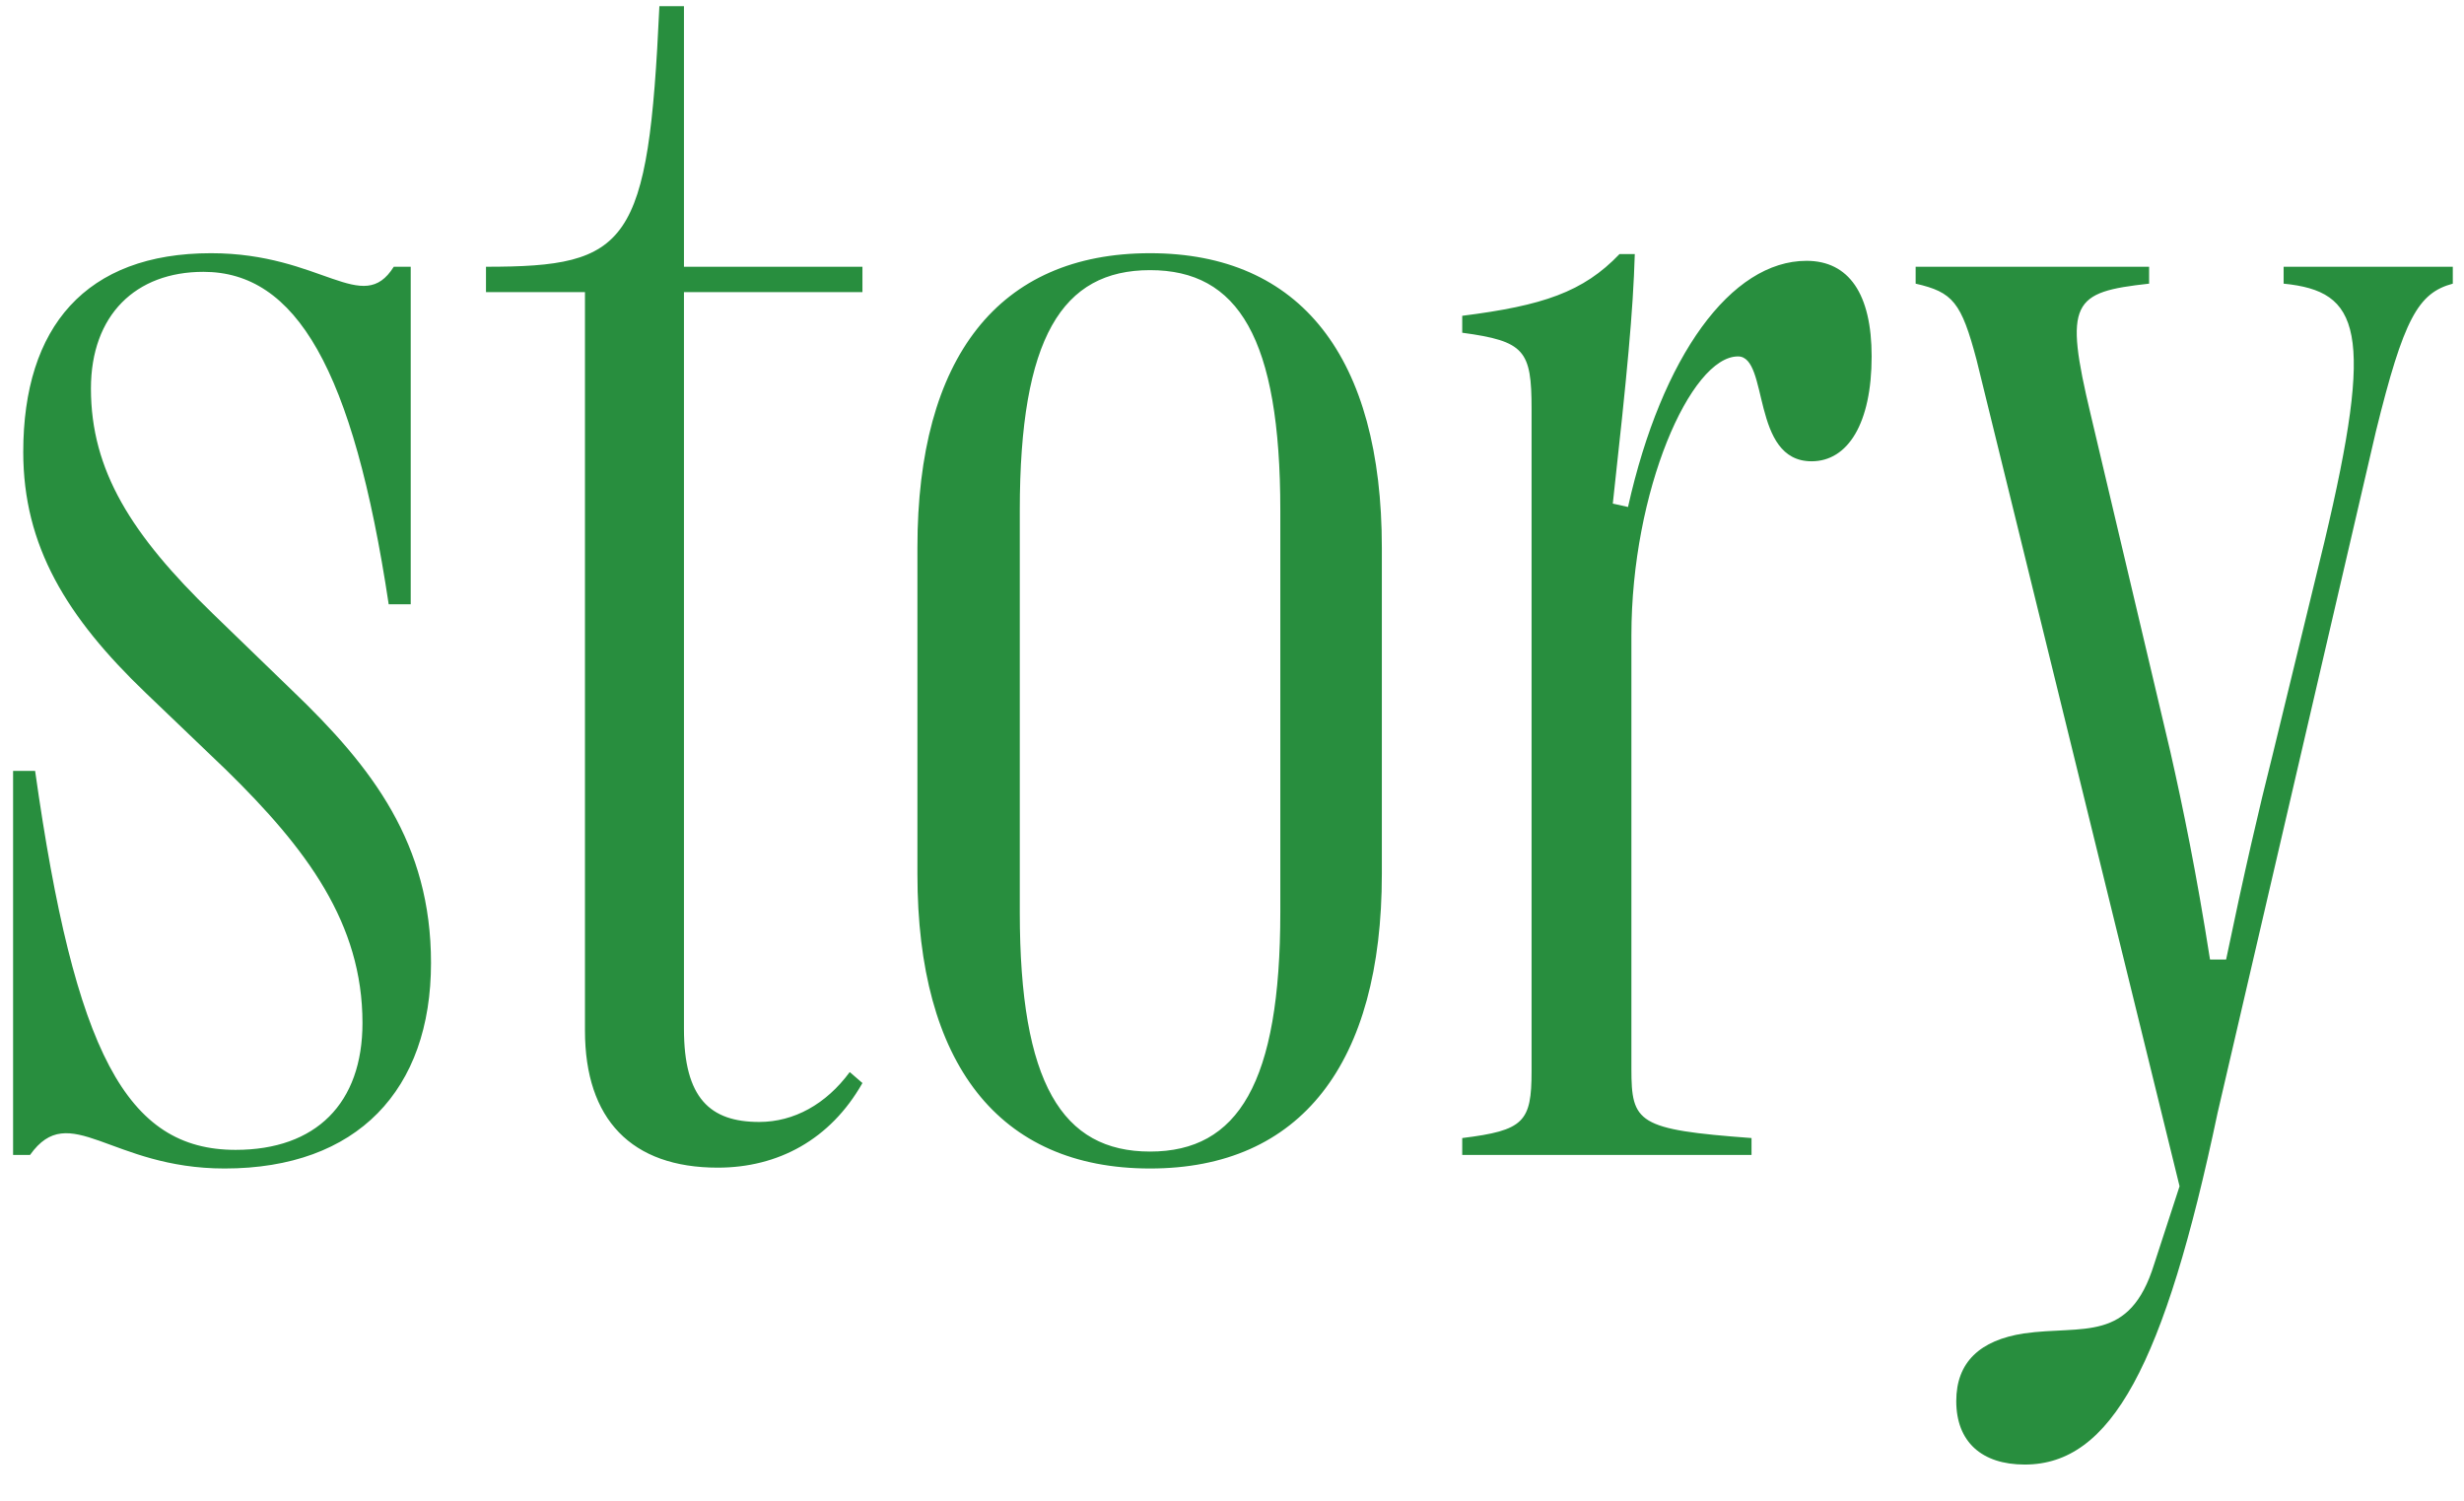 <svg width="64" height="39" viewBox="0 0 64 39" fill="none" xmlns="http://www.w3.org/2000/svg">
<path d="M5.833 30.352C9.283 30.352 11.195 28.308 11.195 25.012C11.195 21.914 9.679 19.936 7.591 17.937L5.526 15.938C3.417 13.894 2.362 12.224 2.362 10.093C2.362 8.181 3.526 7.061 5.284 7.061C7.679 7.061 9.173 9.565 10.096 15.696H10.668V6.929H10.228C9.415 8.225 8.36 6.577 5.482 6.577C2.23 6.577 0.604 8.489 0.604 11.741C0.604 14.18 1.725 16.025 3.79 18.003L5.877 20.002C7.965 22.046 9.415 23.98 9.415 26.572C9.415 28.66 8.207 29.868 6.119 29.868C3.285 29.868 1.944 27.341 0.912 20.024H0.34V30H0.78C1.812 28.55 2.867 30.352 5.833 30.352ZM18.644 30.33C20.204 30.33 21.566 29.605 22.401 28.132L22.071 27.847C21.456 28.682 20.621 29.143 19.72 29.143C18.446 29.143 17.765 28.528 17.765 26.726V7.588H22.401V6.929H17.765V0.161H17.127C16.842 6.379 16.336 6.929 12.623 6.929V7.588H15.194V26.77C15.194 29.077 16.402 30.33 18.644 30.33ZM29.872 30.352C33.783 30.352 35.892 27.627 35.892 22.705V14.224C35.892 9.28 33.783 6.577 29.872 6.577C25.939 6.577 23.829 9.28 23.829 14.224V22.705C23.829 27.627 25.939 30.352 29.872 30.352ZM29.872 29.912C27.586 29.912 26.488 28.132 26.488 23.694V13.257C26.488 8.774 27.586 7.017 29.872 7.017C32.157 7.017 33.255 8.774 33.255 13.257V23.694C33.255 28.132 32.157 29.912 29.872 29.912ZM45.494 30V29.561C42.528 29.341 42.374 29.165 42.374 27.759V16.509C42.374 12.752 43.912 9.258 45.143 9.258C45.956 9.258 45.472 11.982 47.054 11.982C47.999 11.982 48.614 10.994 48.614 9.258C48.614 7.632 48.021 6.775 46.922 6.775C44.967 6.775 43.165 9.236 42.286 13.169L41.891 13.081C42.264 9.697 42.418 8.093 42.462 6.599H42.066C41.122 7.588 40.067 7.939 37.98 8.203V8.643C39.605 8.862 39.781 9.104 39.781 10.62V27.825C39.781 29.143 39.584 29.363 37.98 29.561V30H45.494ZM52.591 38.042C54.833 38.042 56.217 35.471 57.601 28.901L61.71 11.213C62.435 8.269 62.809 7.61 63.709 7.368V6.929H59.315V7.368C61.292 7.566 61.688 8.555 60.37 14.092L59.029 19.607C58.678 20.991 58.282 22.705 57.821 24.924H57.403C57.052 22.683 56.7 20.969 56.371 19.519L54.305 10.774C53.602 7.83 53.822 7.588 55.821 7.368V6.929H49.757V7.368C50.724 7.588 50.943 7.852 51.339 9.346L56.612 30.813L55.953 32.834C55.316 34.9 54.107 34.416 52.569 34.636C51.427 34.812 50.812 35.383 50.812 36.394C50.812 37.449 51.471 38.042 52.591 38.042Z" fill="#288E3E"/>
</svg>
